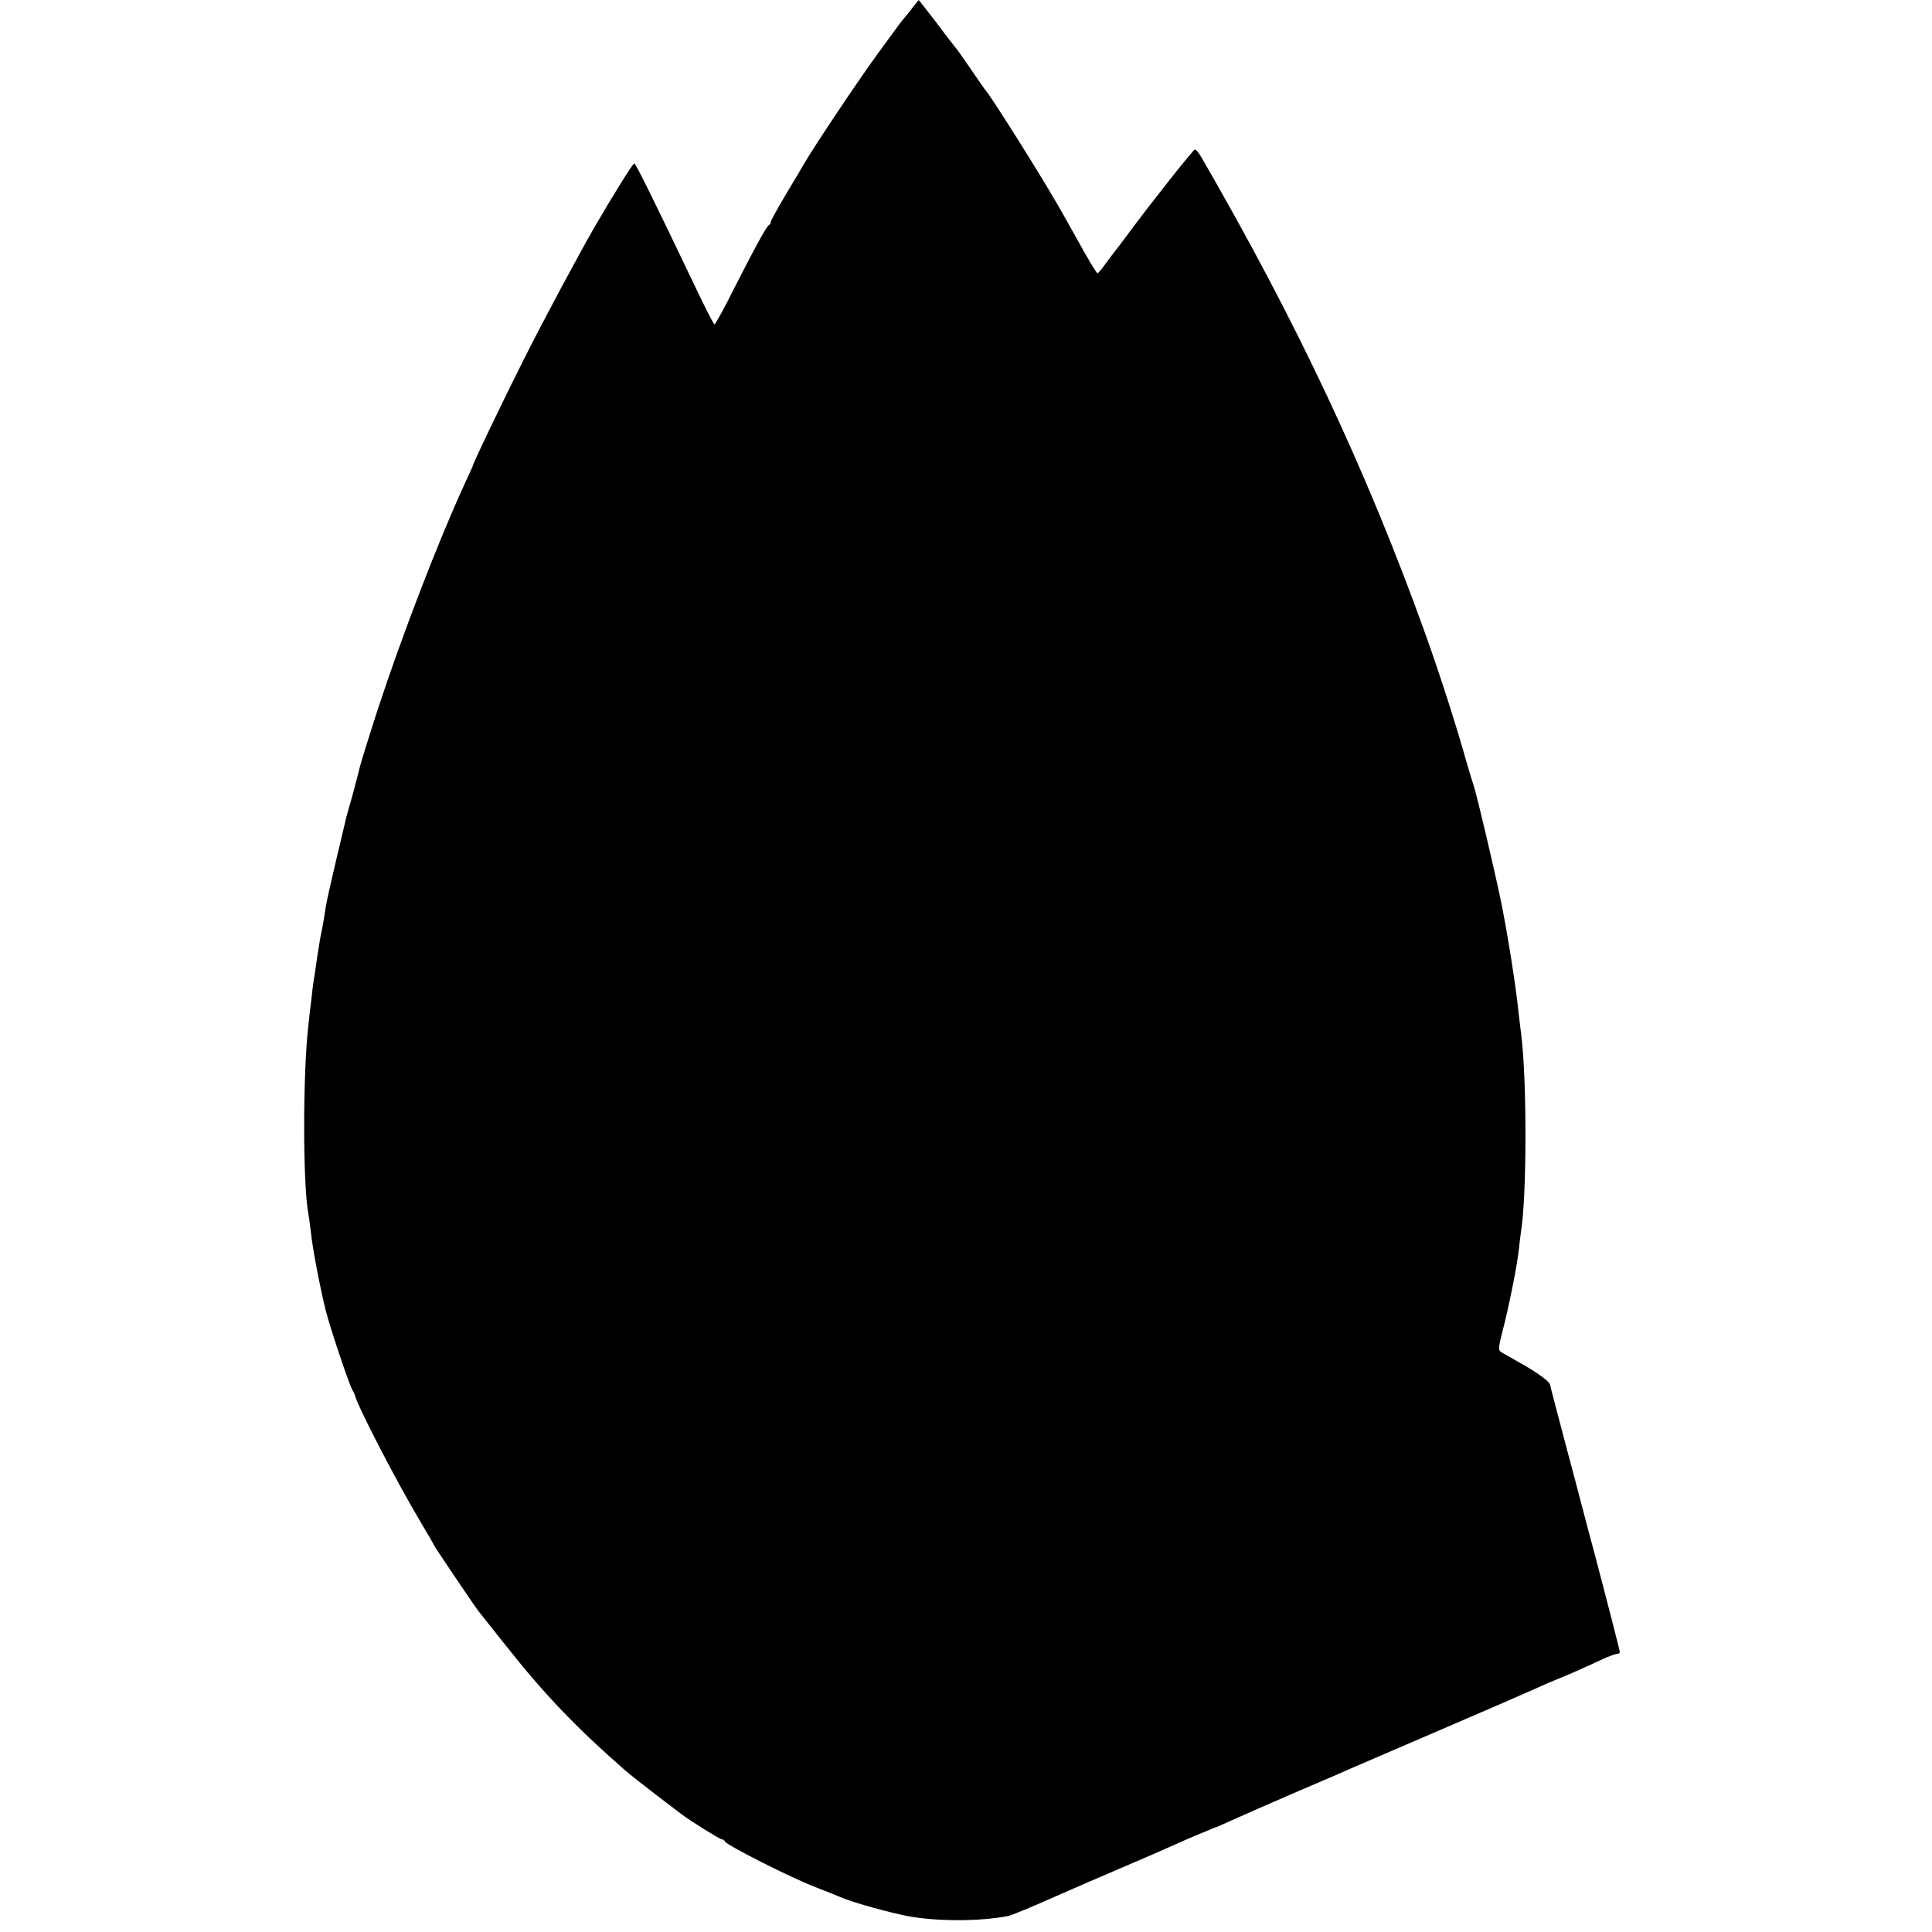 <?xml version="1.0" standalone="no"?>
<!DOCTYPE svg PUBLIC "-//W3C//DTD SVG 20010904//EN"
 "http://www.w3.org/TR/2001/REC-SVG-20010904/DTD/svg10.dtd">
<svg version="1.0" xmlns="http://www.w3.org/2000/svg"
 width="792pt" height="792pt" viewBox="0 0 792 792"
 preserveAspectRatio="xMidYMid meet">
<g transform="translate(0,792) scale(0.1,-0.1)"
fill="#000000" stroke="none">
<path d="M3745 7894 c-10 -14 -26 -34 -35 -44 -17 -20 -19 -23 -108 -145 -81
-110 -271 -395 -308 -460 -6 -11 -39 -66 -73 -123 -33 -56 -61 -106 -61 -111
0 -5 -3 -11 -7 -13 -10 -4 -52 -81 -146 -265 -39 -79 -75 -143 -78 -143 -3 0
-37 66 -76 148 -178 373 -247 512 -253 512 -6 0 -91 -137 -164 -263 -66 -115
-203 -370 -287 -537 -89 -177 -209 -427 -209 -435 0 -2 -16 -37 -35 -78 -109
-237 -257 -621 -359 -933 -36 -111 -67 -212 -70 -225 -3 -13 -17 -67 -31 -119
-15 -52 -29 -102 -30 -110 -2 -8 -19 -80 -38 -160 -19 -80 -38 -165 -42 -190
-8 -55 -13 -79 -18 -105 -3 -11 -10 -56 -17 -100 -6 -44 -13 -90 -15 -101 -2
-12 -6 -46 -9 -75 -4 -30 -9 -72 -11 -94 -24 -199 -24 -658 -1 -780 2 -11 7
-47 11 -80 7 -69 39 -232 61 -320 18 -70 92 -291 107 -320 6 -11 12 -22 12
-25 12 -48 175 -362 272 -524 29 -49 53 -90 53 -92 0 -3 168 -252 181 -268 5
-6 53 -67 108 -136 162 -205 287 -336 491 -515 19 -17 78 -63 130 -103 52 -40
100 -76 105 -80 34 -26 156 -102 164 -102 5 0 11 -4 13 -9 5 -14 263 -145 368
-186 52 -20 104 -41 115 -46 49 -20 190 -59 267 -74 119 -22 292 -22 408 0 17
3 96 36 197 81 100 44 114 50 263 114 80 34 163 70 185 80 71 32 120 53 125
55 3 1 22 9 44 18 21 9 40 17 42 17 1 0 31 13 66 29 35 16 149 66 253 111 105
45 204 87 220 95 17 7 179 77 360 155 182 78 354 153 383 166 29 13 80 36 115
50 61 25 106 45 190 84 24 11 49 20 55 20 7 0 12 3 12 8 0 7 -58 232 -103 402
-14 52 -40 149 -57 215 -17 66 -43 163 -57 215 -58 221 -65 246 -69 265 -4 12
-41 40 -98 74 -51 29 -99 56 -105 60 -9 6 -7 26 8 82 25 95 60 270 67 334 3
28 7 61 9 75 24 143 25 618 1 810 -3 19 -7 60 -11 90 -10 103 -44 316 -70 446
-28 136 -100 442 -114 484 -5 14 -16 52 -26 85 -42 151 -110 364 -175 545
-239 664 -523 1268 -916 1947 -11 18 -22 32 -26 30 -8 -2 -181 -221 -267 -337
-30 -41 -60 -80 -66 -87 -5 -6 -21 -28 -35 -47 -14 -20 -28 -36 -31 -36 -4 0
-40 60 -80 133 -41 72 -78 140 -84 149 -89 153 -278 452 -295 468 -3 3 -29 41
-59 85 -30 44 -57 82 -60 85 -3 3 -39 49 -79 103 -41 53 -75 97 -76 97 0 0
-10 -12 -21 -26z"/>
</g>
</svg>
